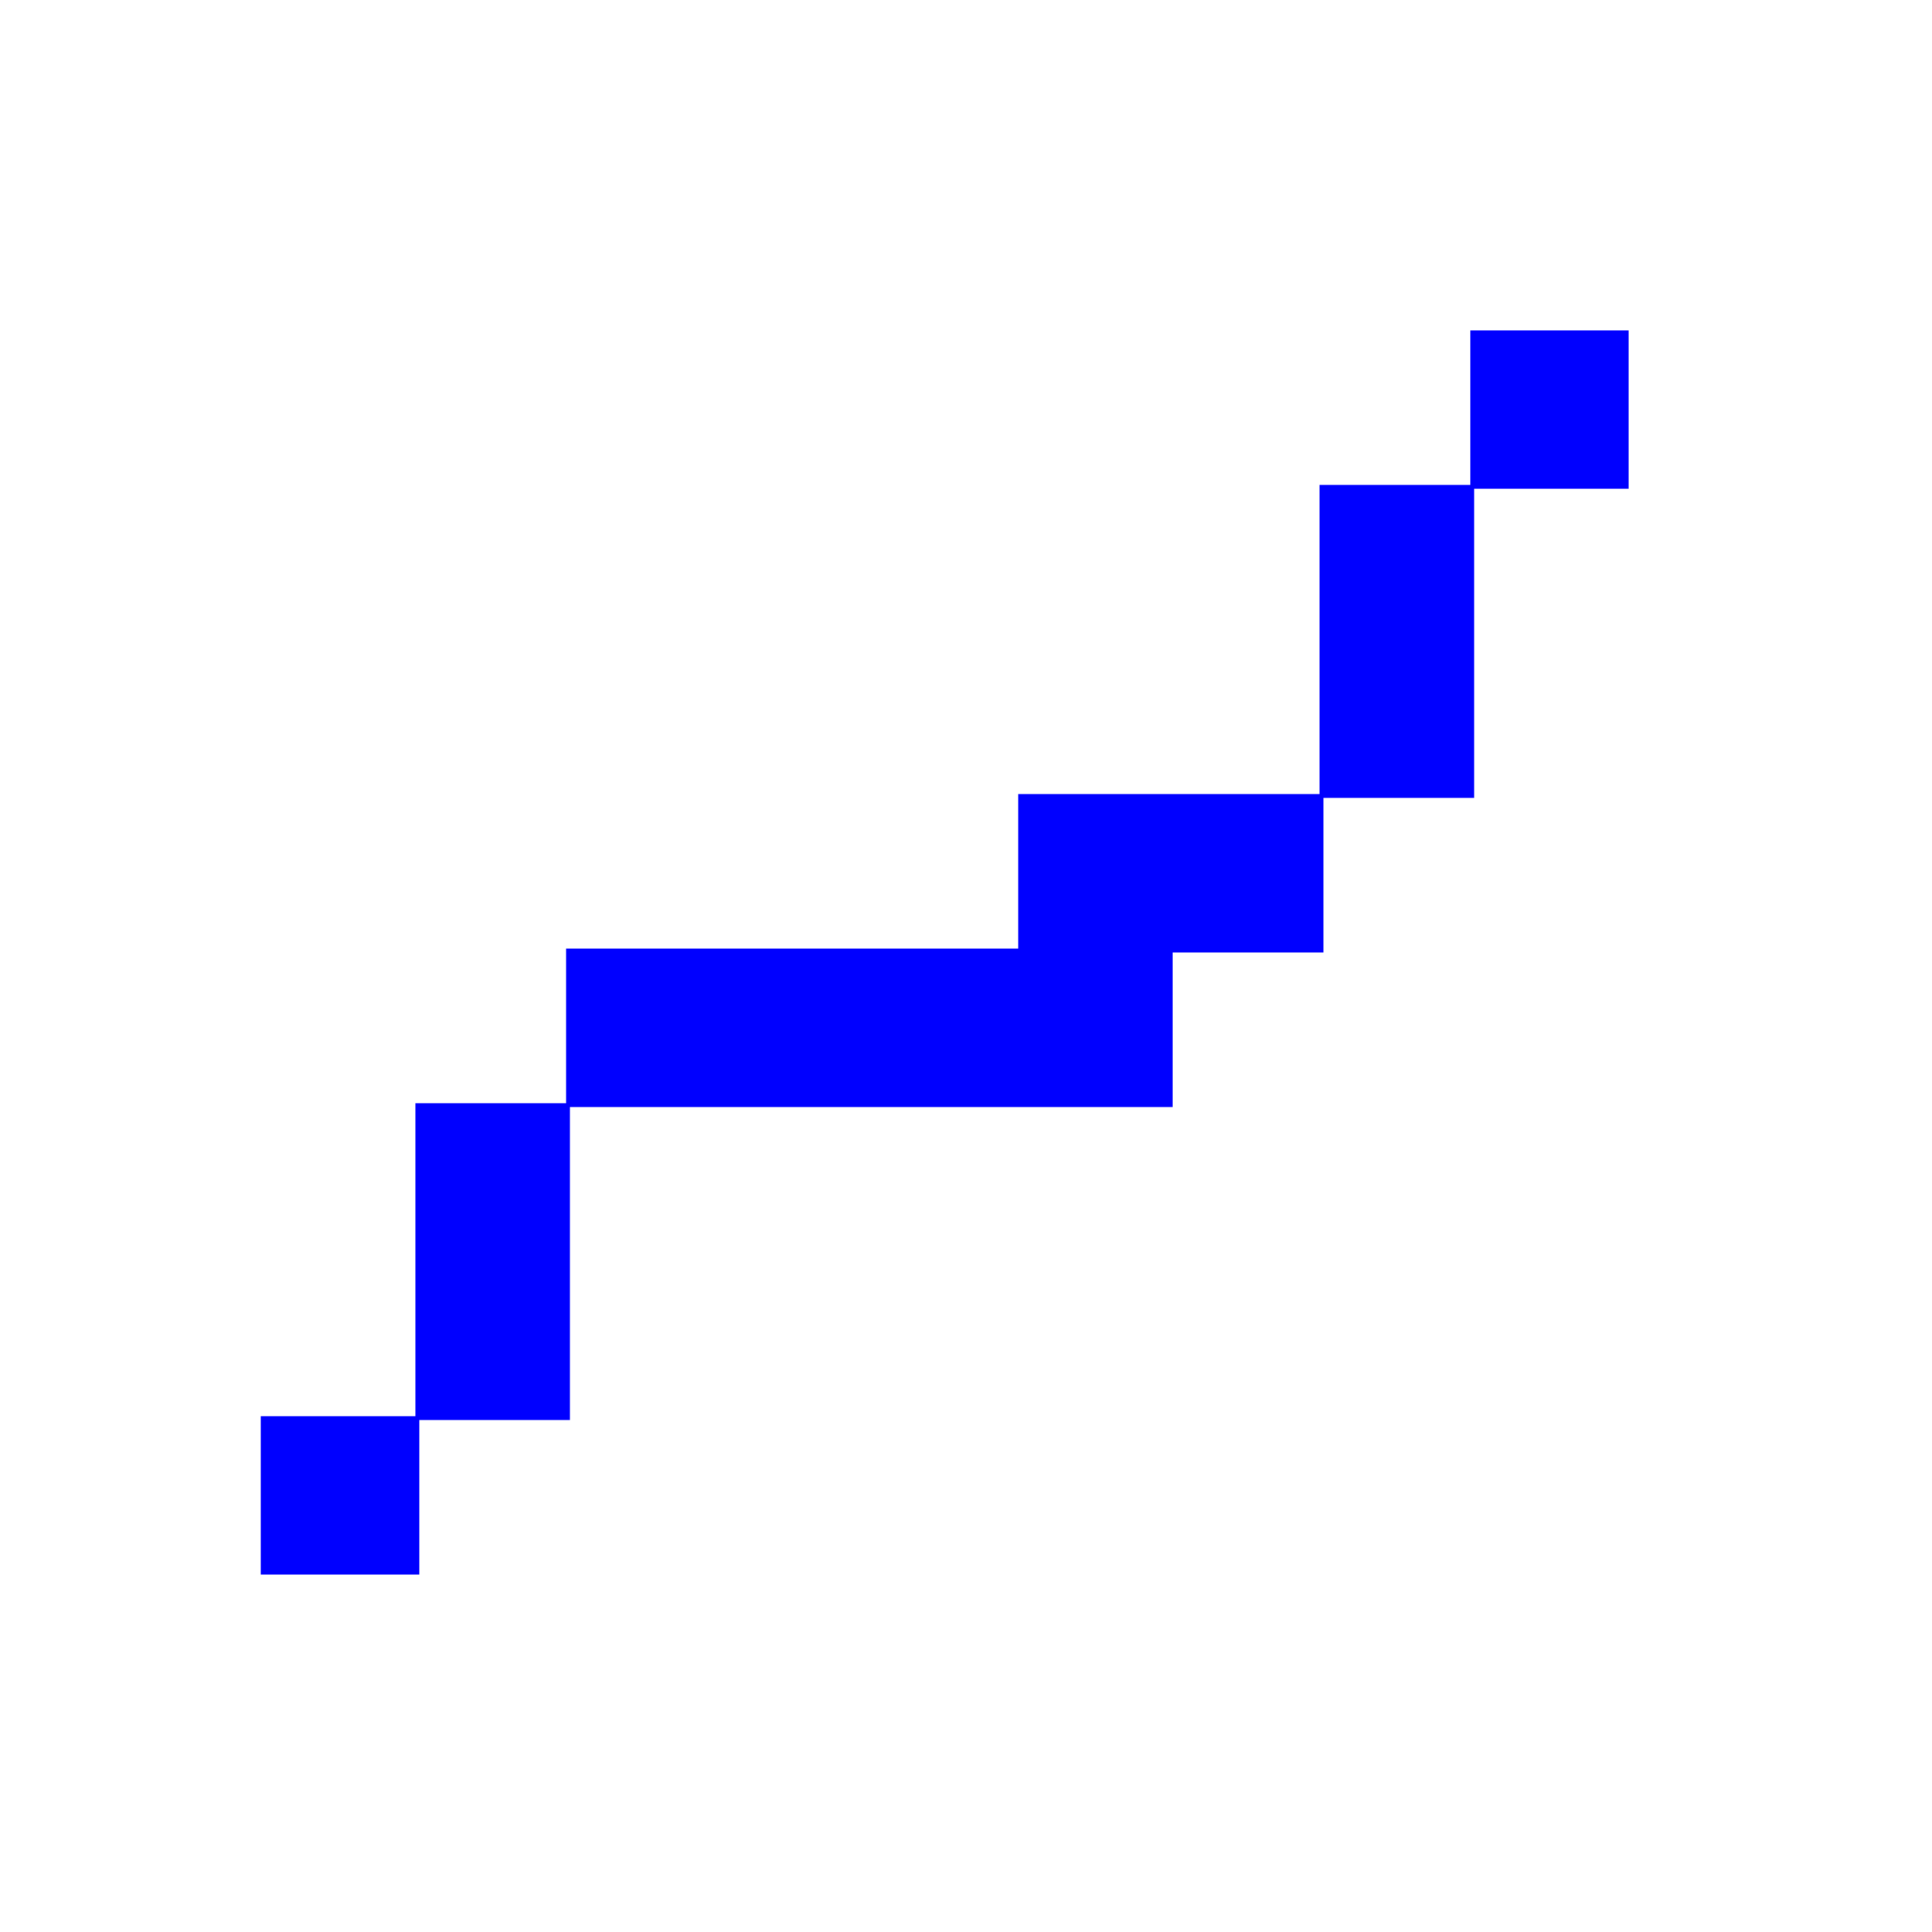 <?xml version="1.0" standalone="no"?>
<!DOCTYPE svg PUBLIC "-//W3C//DTD SVG 20001102//EN" "http://www.w3.org/TR/2000/CR-SVG-20001102/DTD/svg-20001102.dtd">
<svg xmlns="http://www.w3.org/2000/svg" width="500" x="0" y="0" height="500" id="/putrela0/mpasol/blazek/inst/qgiscvs07/plugins/grass/modules/r.buffer.1" >
 <rect width="100%" height="100%" fill="#808080" stroke="none"/>
 <rect width="500" x="0" y="0" height="500" style="stroke:rgb(0,0,0);stroke-width:0;fill:rgb(255,255,255);" />
 <g style="stroke:rgb(0,0,0);stroke-width:0.9;fill:none;" >
  <clipPath id="clip1" >
   <rect width="500" x="0" y="0" height="500" />
  </clipPath>
  <g style="clip-path:url(#clip1)" >
   <polygon points="381 126 381 86 421 86 421 126 381 126" style="stroke:rgb(0,0,0);stroke-width:0;fill:rgb(0,0,255);" />
   <polygon points="381 126 381 86 421 86 421 126 381 126" style="stroke:rgb(0,0,255);stroke-width:1;fill:none;" />
   <polygon points="342 206 342 126 381 126 381 206 342 206" style="stroke:rgb(0,0,0);stroke-width:0;fill:rgb(0,0,255);" />
   <polygon points="342 206 342 126 381 126 381 206 342 206" style="stroke:rgb(0,0,255);stroke-width:1;fill:none;" />
   <polygon points="147 286 147 246 264 246 264 206 342 206 342 246 303 246 303 286 147 286" style="stroke:rgb(0,0,0);stroke-width:0;fill:rgb(0,0,255);" />
   <polygon points="147 286 147 246 264 246 264 206 342 206 342 246 303 246 303 286 147 286" style="stroke:rgb(0,0,255);stroke-width:1;fill:none;" />
   <polygon points="108 367 108 286 147 286 147 367 108 367" style="stroke:rgb(0,0,0);stroke-width:0;fill:rgb(0,0,255);" />
   <polygon points="108 367 108 286 147 286 147 367 108 367" style="stroke:rgb(0,0,255);stroke-width:1;fill:none;" />
   <polygon points="108 367 108 407 68 407 68 367 108 367" style="stroke:rgb(0,0,0);stroke-width:0;fill:rgb(0,0,255);" />
   <polygon points="108 367 108 407 68 407 68 367 108 367" style="stroke:rgb(0,0,255);stroke-width:1;fill:none;" />
  </g>
 </g>
</svg>
